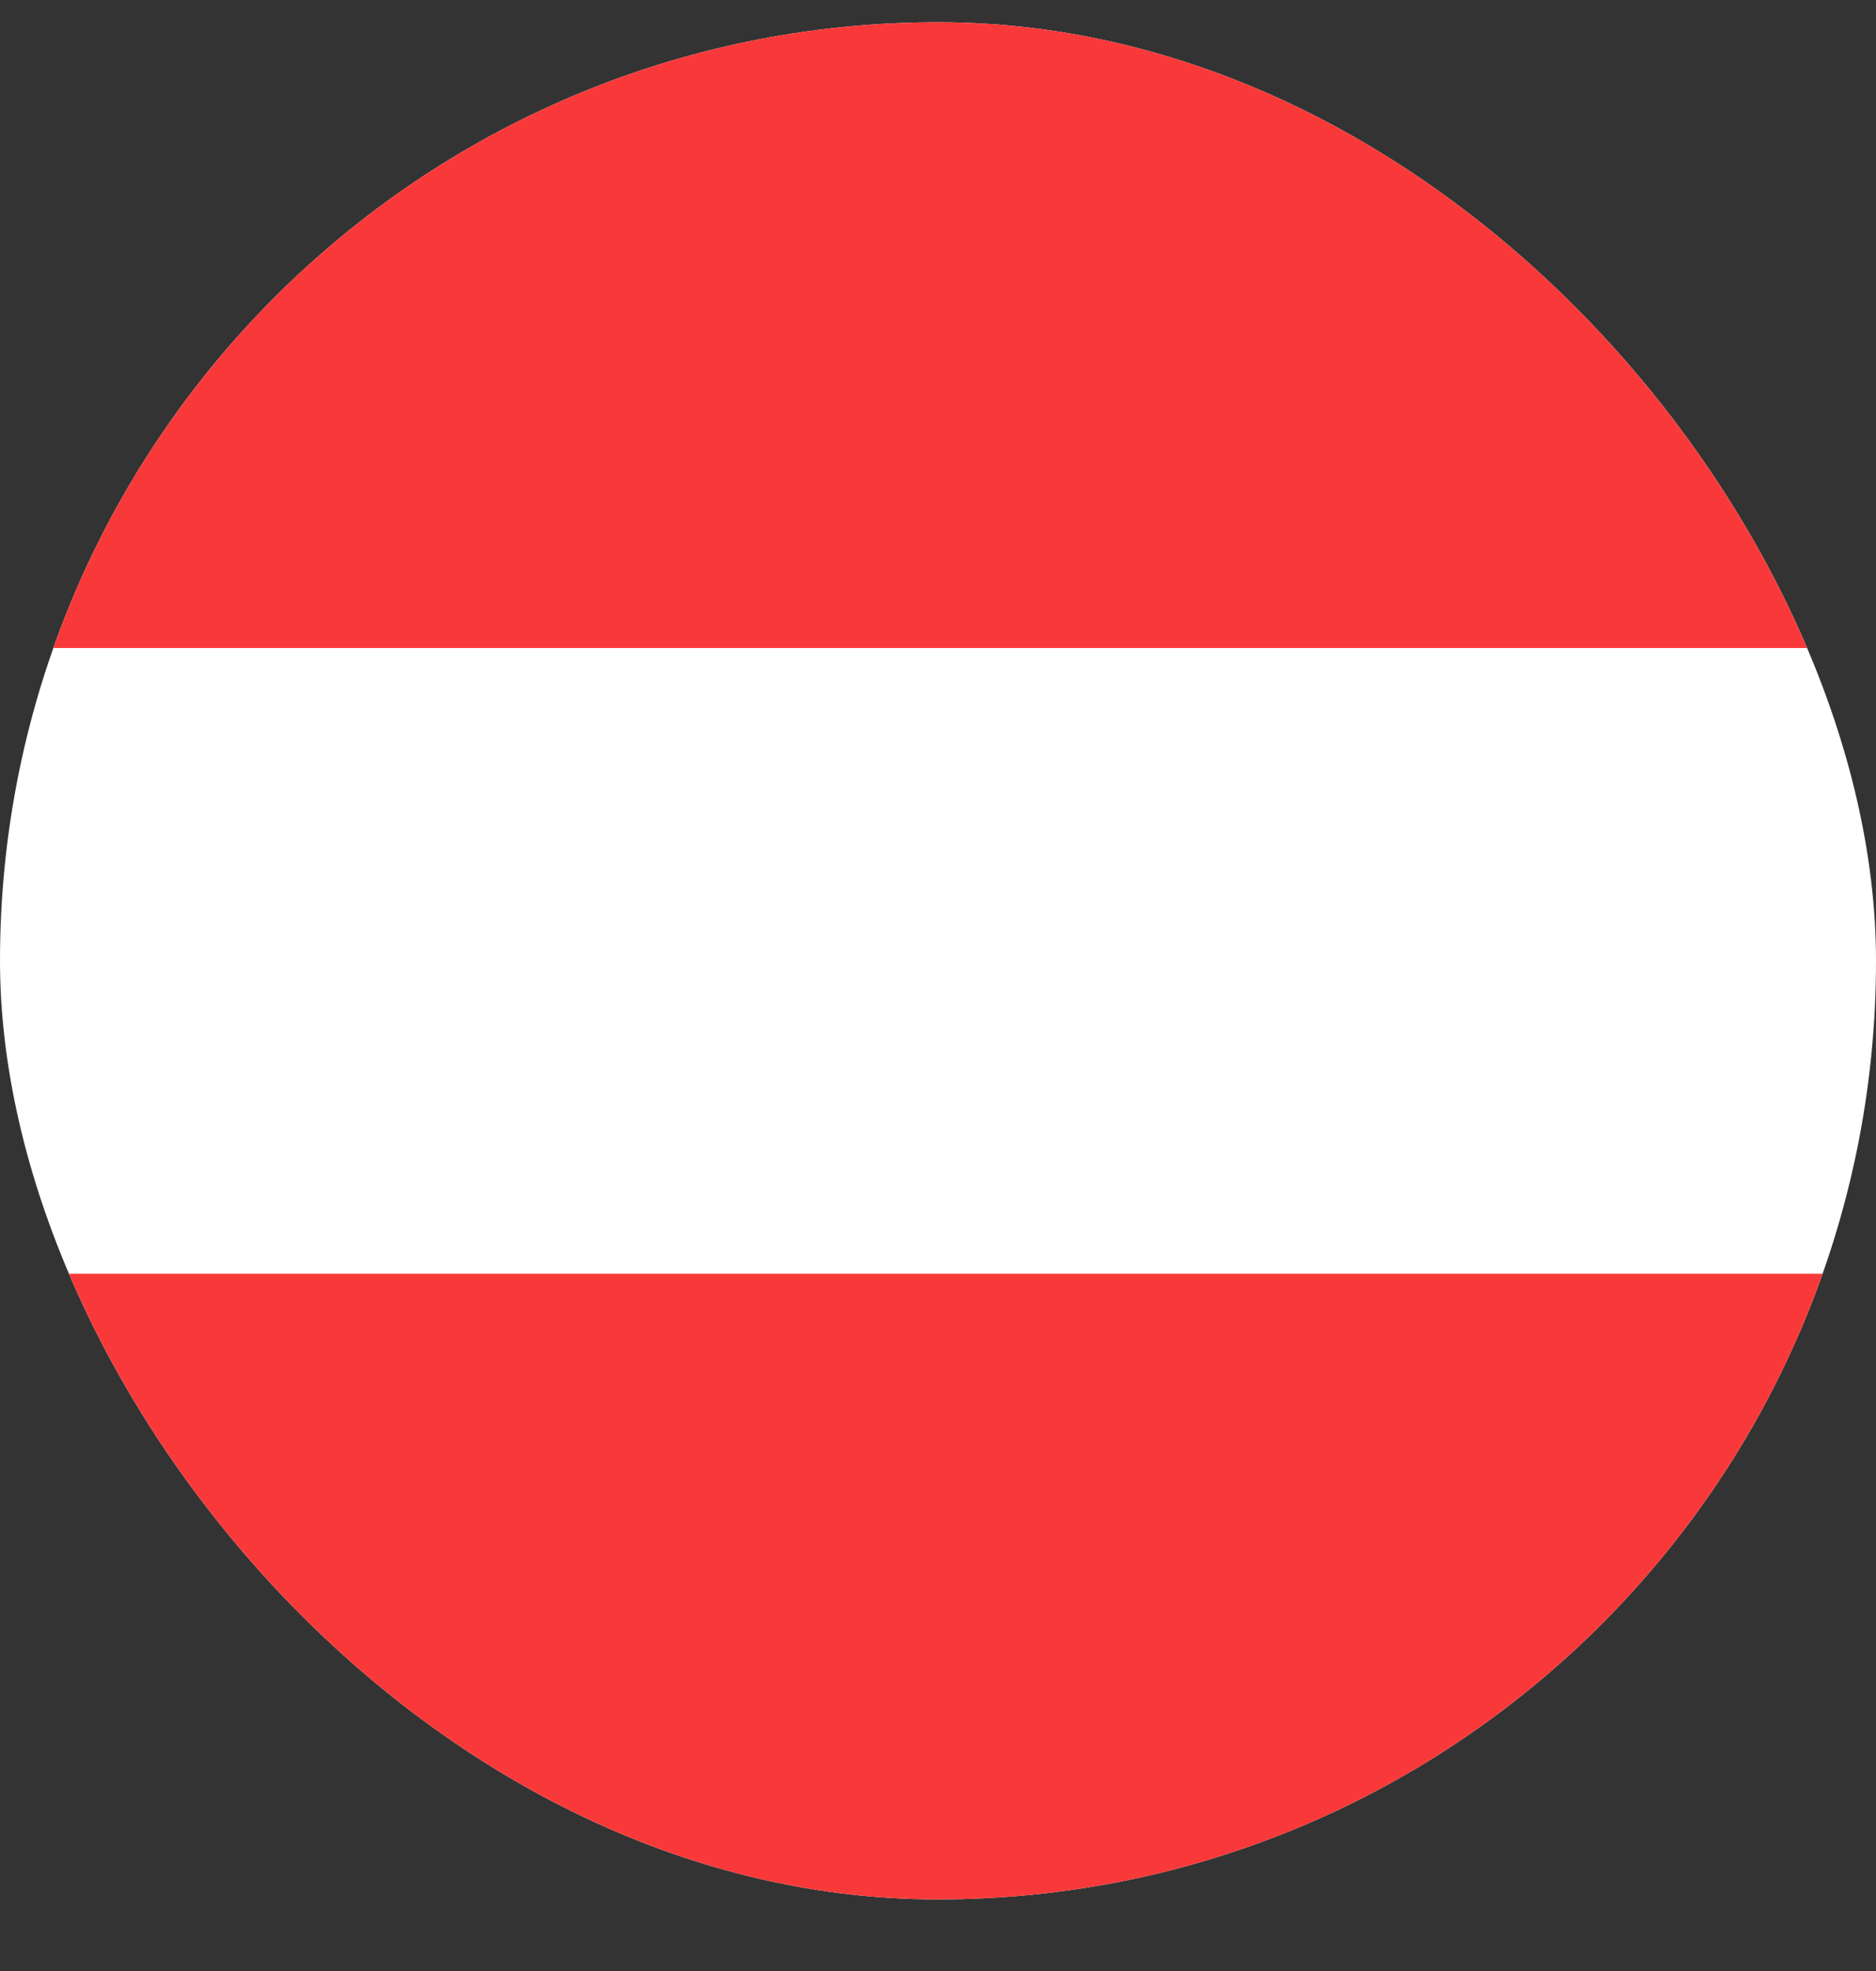 <svg width="20" height="21" viewBox="0 0 20 21" fill="none" xmlns="http://www.w3.org/2000/svg">
<rect x="0" y="0" width="20" height="21" fill="#333333" stroke="none"/>
<g clip-path="url(#clip0_1_482390)">
<path d="M21.334 0.237H-1.332C-2.805 0.237 -3.999 1.431 -3.999 2.904V17.571C-3.999 19.043 -2.805 20.237 -1.332 20.237H21.334C22.807 20.237 24.001 19.043 24.001 17.571V2.904C24.001 1.431 22.807 0.237 21.334 0.237Z" fill="white"/>
<path fill-rule="evenodd" clip-rule="evenodd" d="M-3.999 13.571H24.001V20.237H-3.999V13.571ZM-3.999 0.237H24.001V6.904H-3.999V0.237Z" fill="#F93939"/>
</g>
<defs>
<clipPath id="clip0_1_482390">
<rect y="0.237" width="20" height="20" rx="10" fill="white"/>
</clipPath>
</defs>
</svg>
